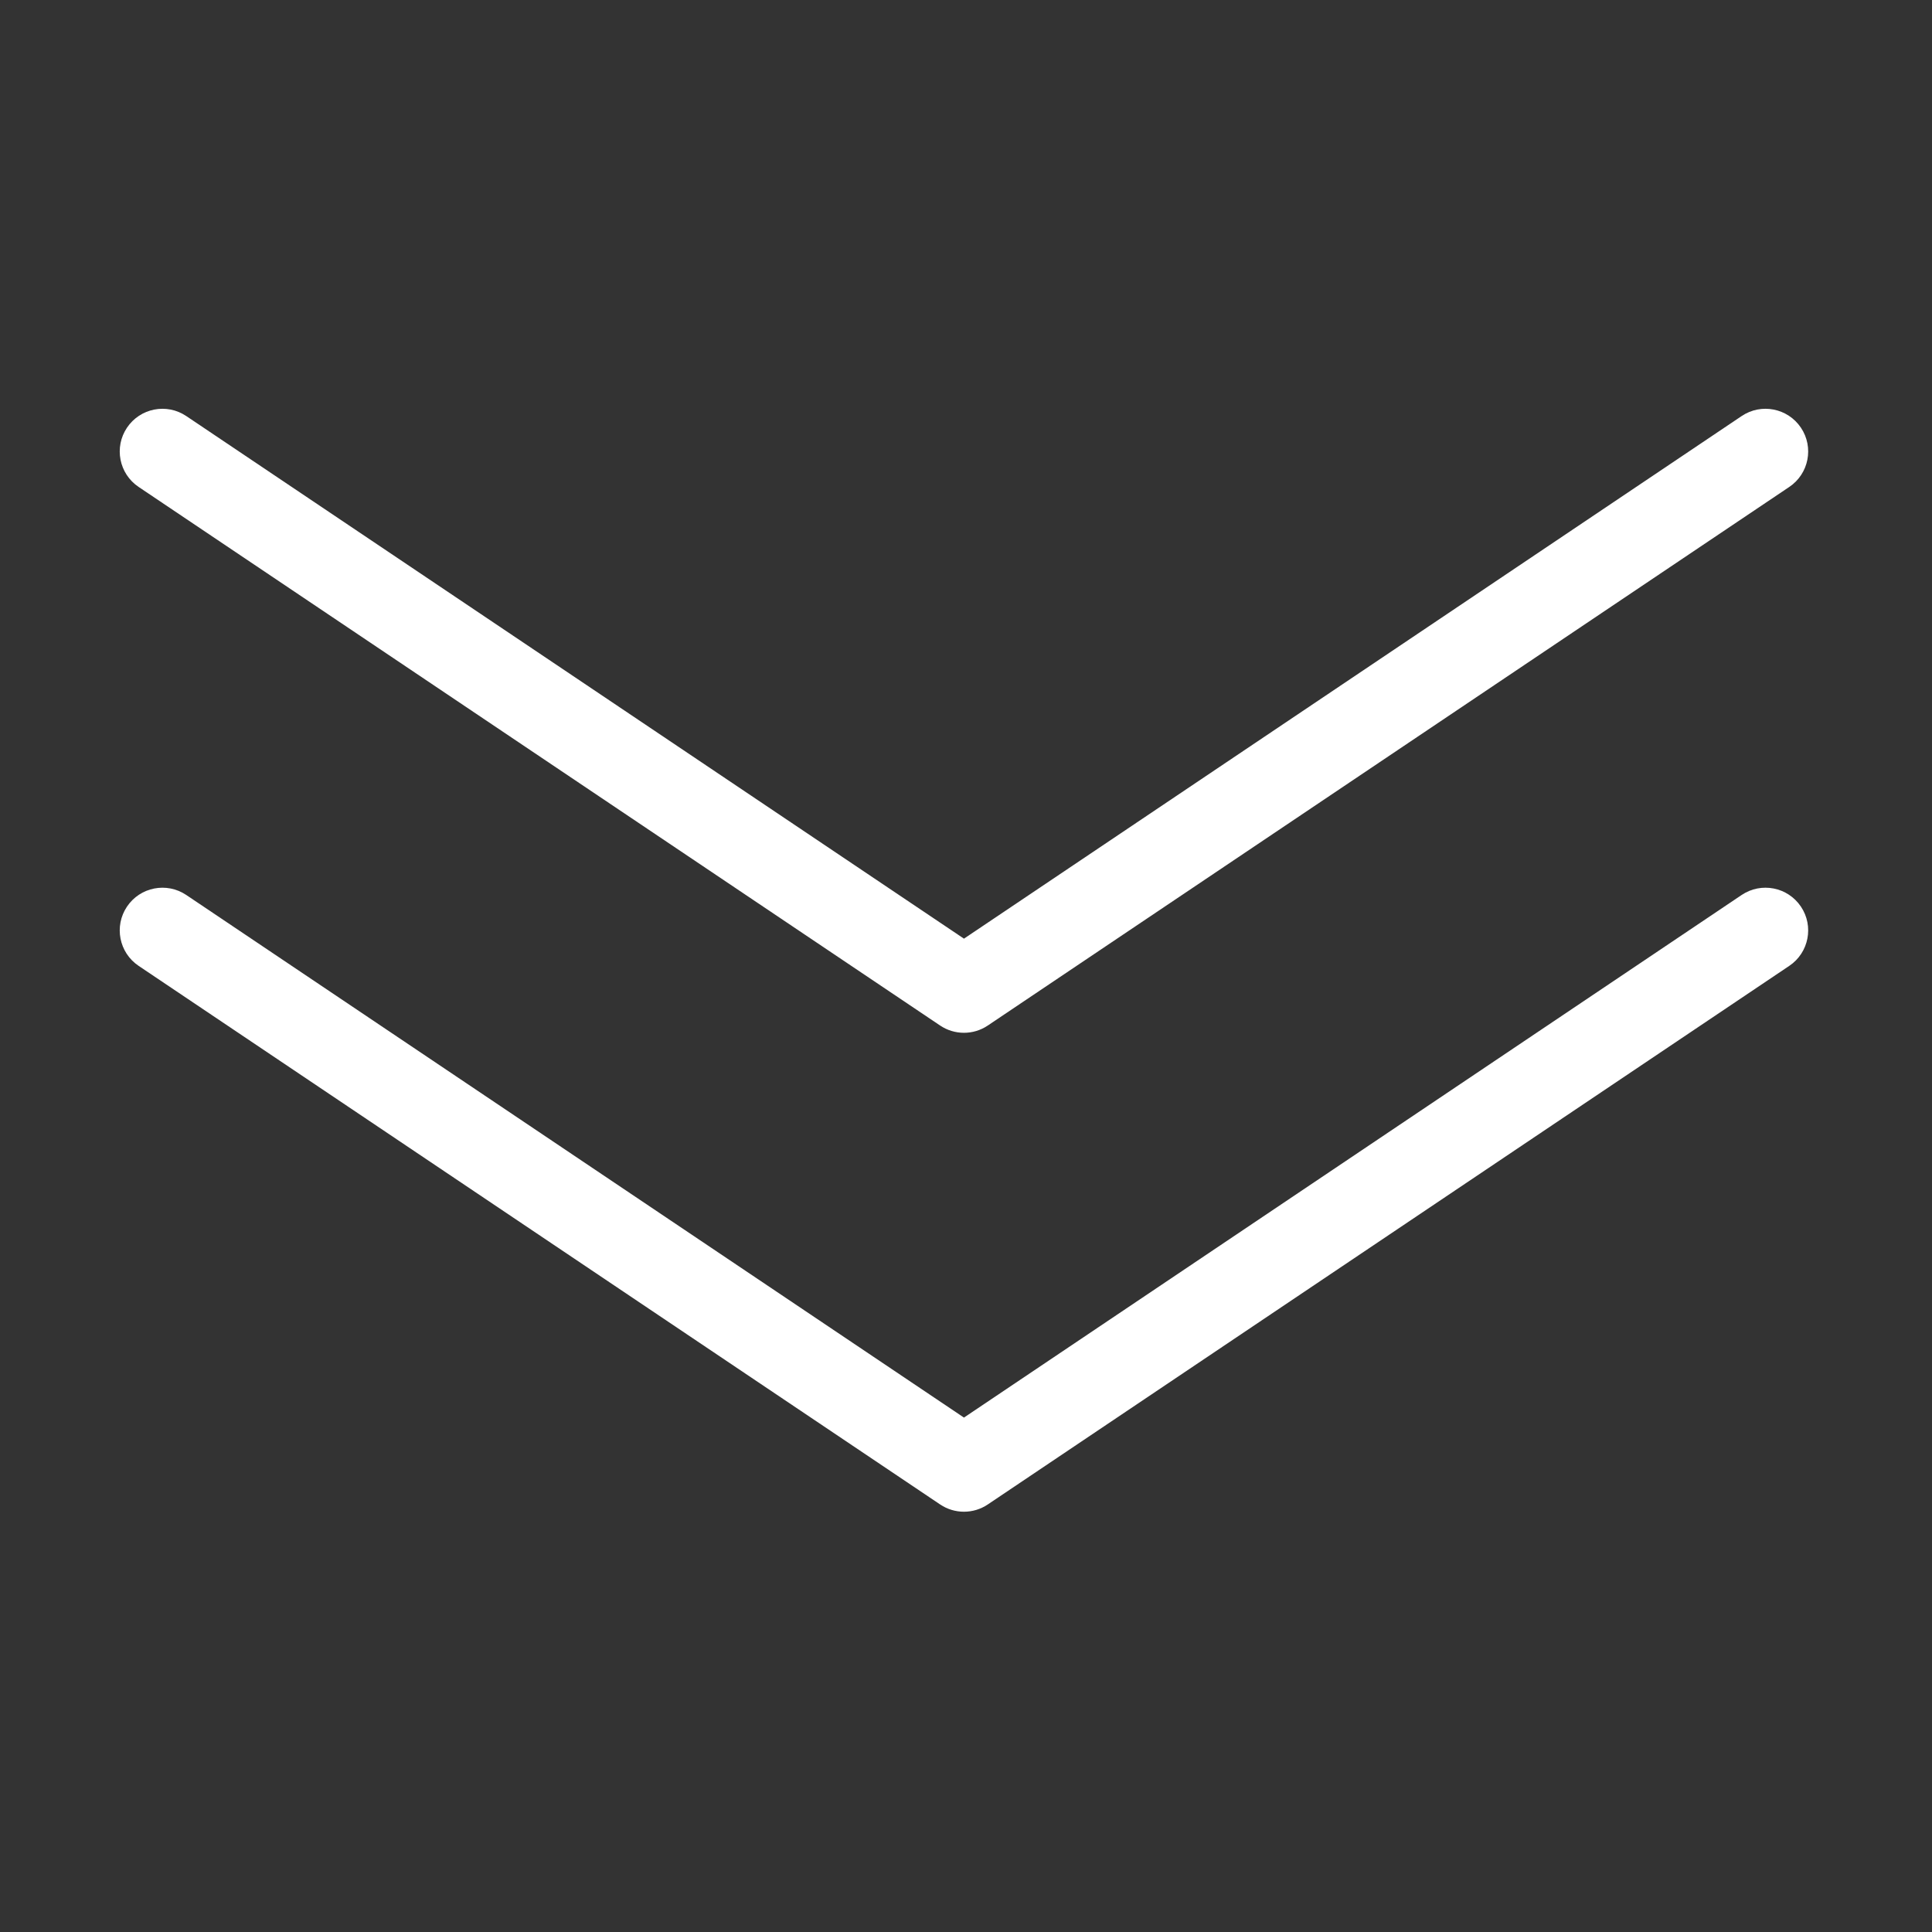 <svg t="1720763675057" class="icon" viewBox="0 0 1024 1024" version="1.1" xmlns="http://www.w3.org/2000/svg" p-id="4246" width="200" height="200"><rect x="0" y="0" width="1024" height="1024" fill="#333333" stroke="none"/><path d="M510.919 801.245c-4.403 0-8.81-1.282-12.622-3.847L73.471 511.923c-10.37-6.972-13.13-21.032-6.158-31.406 6.972-10.375 21.032-13.135 31.406-6.163l412.2 276.994 412.198-276.994c10.37-6.972 24.429-4.217 31.406 6.163 6.972 10.374 4.212 24.435-6.161 31.406L523.536 797.398C519.723 799.963 515.321 801.245 510.919 801.245L510.919 801.245zM510.919 547.405c-4.403 0-8.81-1.283-12.622-3.847L73.471 258.082c-10.37-6.972-13.13-21.031-6.158-31.406 6.972-10.379 21.032-13.133 31.406-6.161l412.2 276.993 412.198-276.993c10.37-6.977 24.429-4.212 31.406 6.161 6.972 10.375 4.212 24.435-6.161 31.406L523.536 543.559C519.723 546.122 515.321 547.405 510.919 547.405L510.919 547.405zM510.919 547.405" fill="#ffffff" p-id="4247"></path></svg>